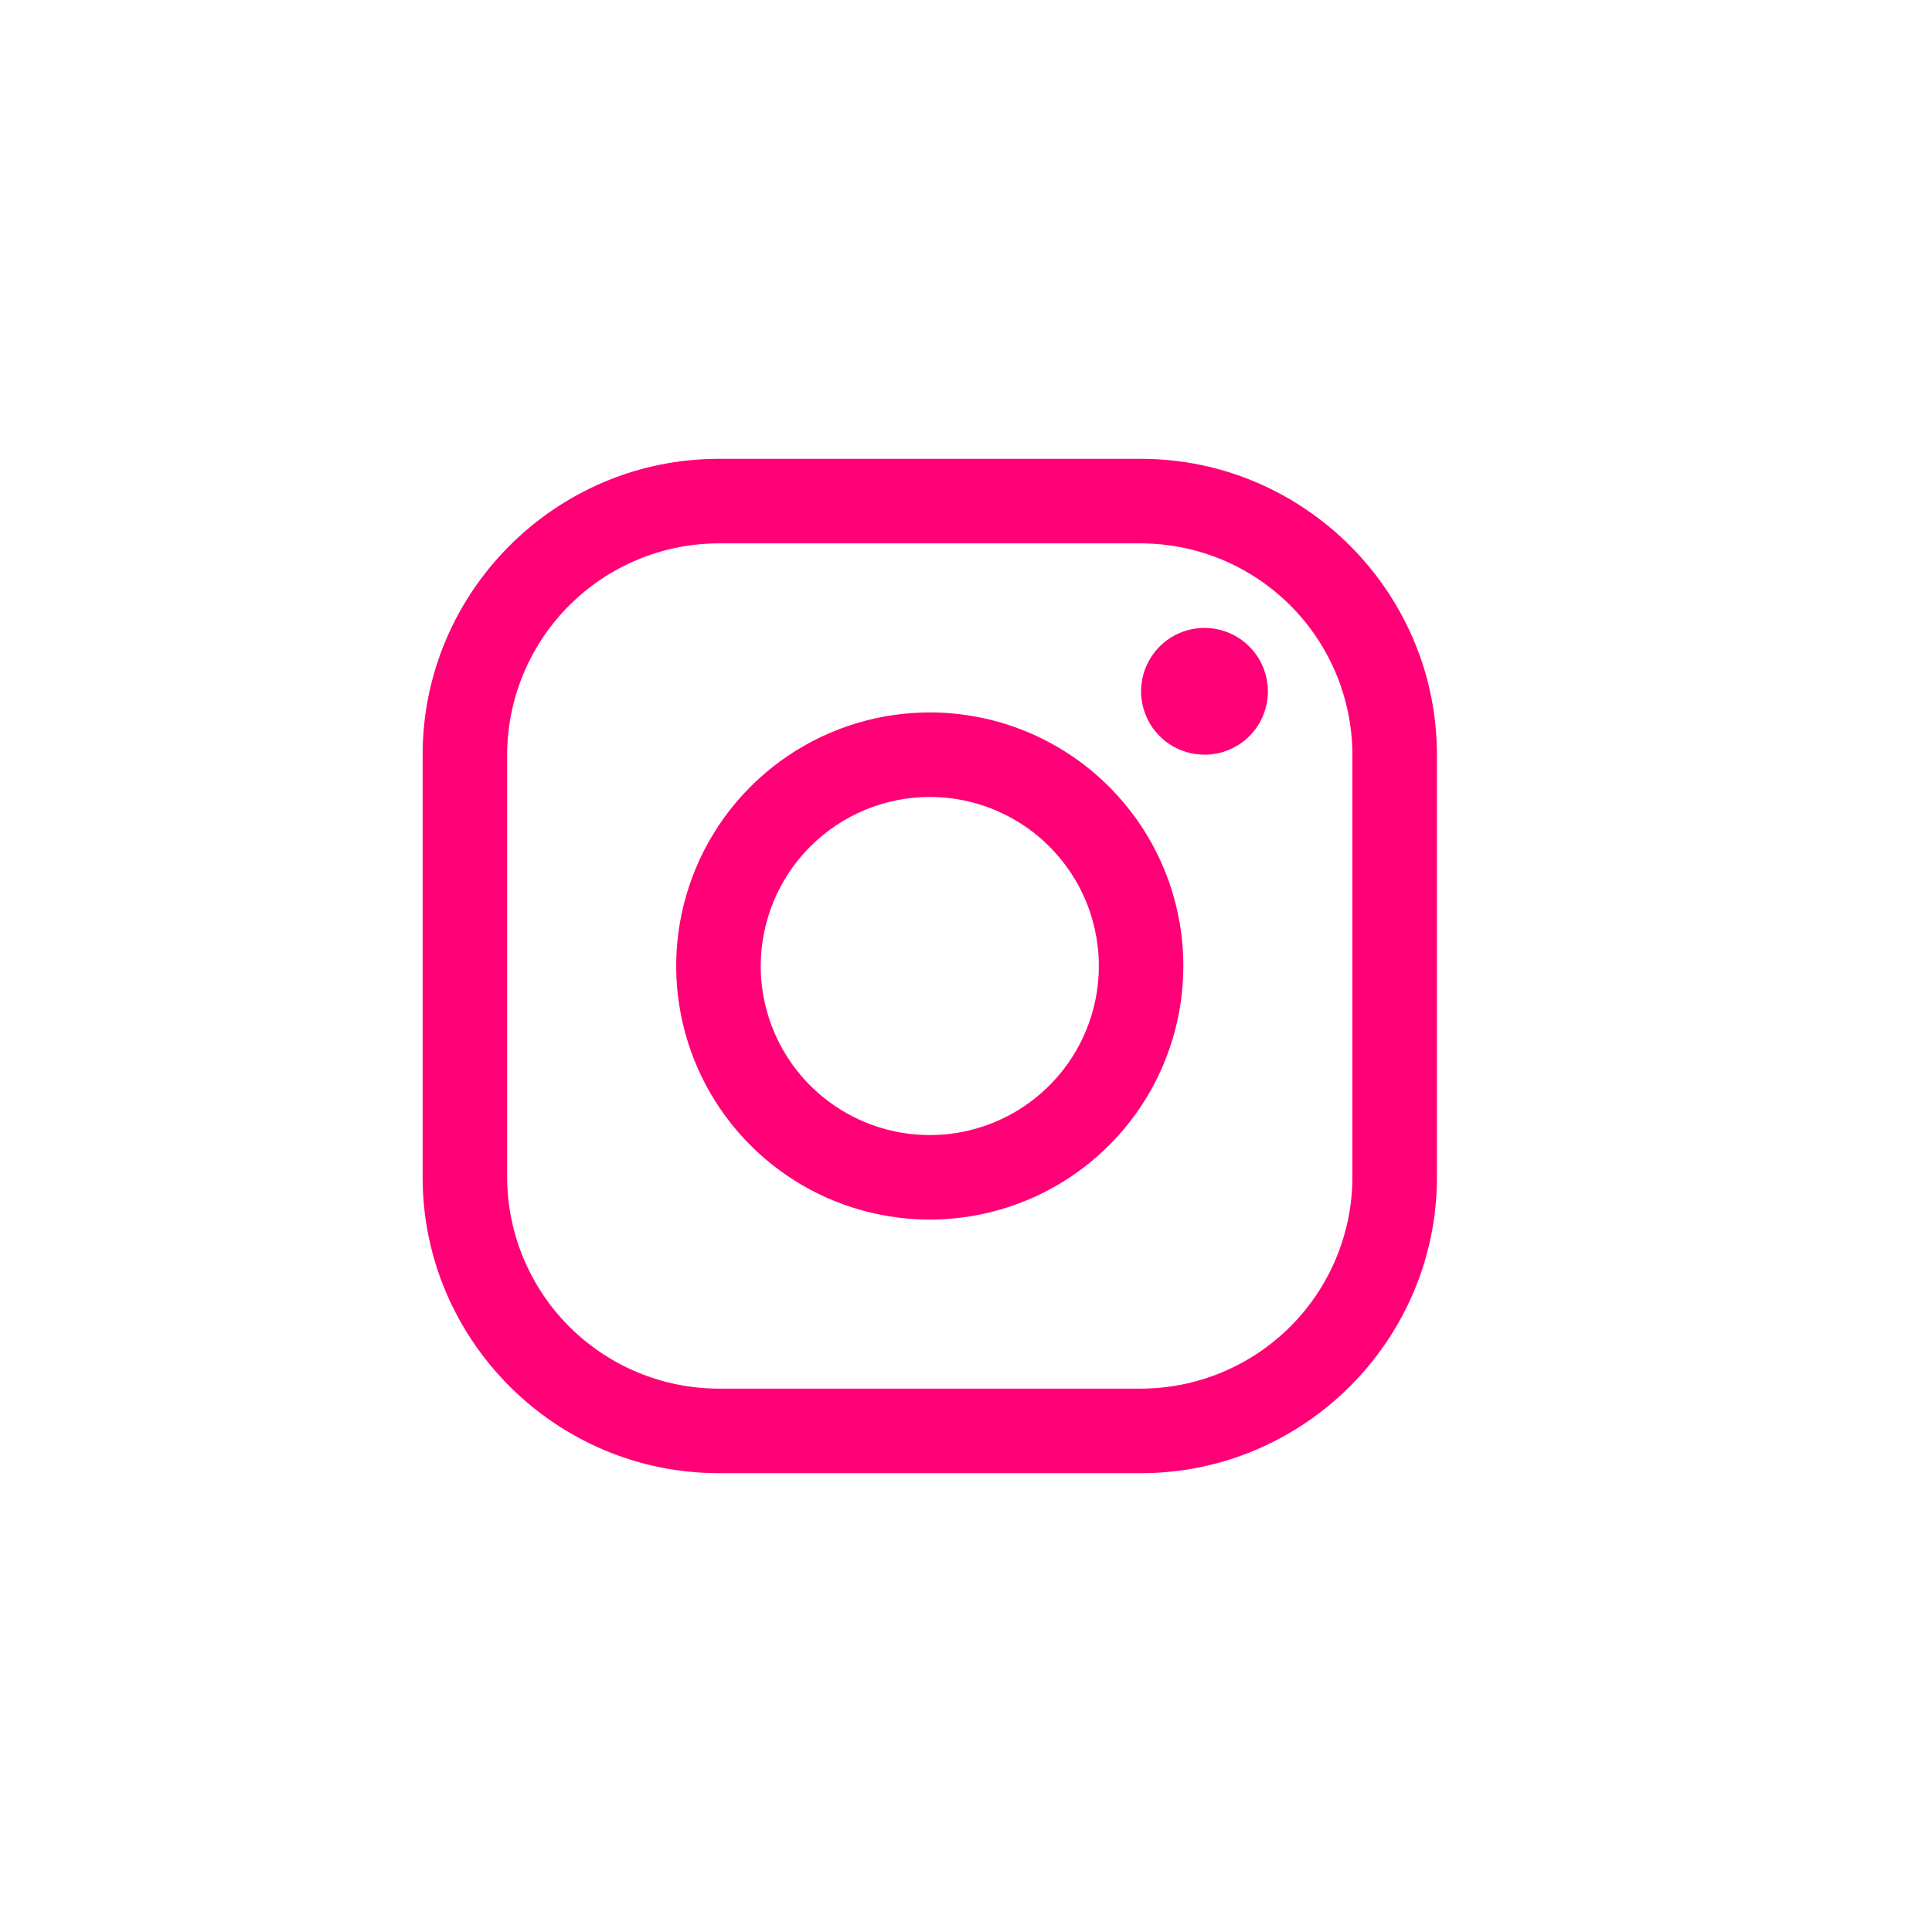 <svg width="40" height="40" viewBox="0 0 40 40" fill="none" xmlns="http://www.w3.org/2000/svg">
<path fill-rule="evenodd" clip-rule="evenodd" d="M26.715 12.535C25.895 11.715 24.784 11.253 23.625 11.25H14.875C13.716 11.253 12.605 11.715 11.785 12.535C10.965 13.355 10.503 14.466 10.5 15.625V24.375C10.503 25.534 10.965 26.645 11.785 27.465C12.605 28.285 13.716 28.747 14.875 28.75H23.625C24.784 28.747 25.895 28.285 26.715 27.465C27.535 26.645 27.997 25.534 28 24.375V15.625C27.997 14.466 27.535 13.355 26.715 12.535ZM14.875 9.5H23.625C26.994 9.5 29.75 12.256 29.75 15.625V24.375C29.75 27.744 26.994 30.5 23.625 30.5H14.875C11.506 30.5 8.75 27.744 8.75 24.375V15.625C8.75 12.256 11.506 9.5 14.875 9.5ZM24.208 15.404C24.424 15.548 24.678 15.625 24.937 15.625C25.11 15.626 25.281 15.592 25.44 15.526C25.599 15.46 25.744 15.364 25.866 15.242C25.988 15.12 26.085 14.975 26.151 14.815C26.216 14.656 26.25 14.485 26.25 14.313C26.25 14.053 26.173 13.799 26.029 13.584C25.884 13.368 25.679 13.199 25.44 13.1C25.2 13.001 24.936 12.975 24.681 13.025C24.427 13.076 24.193 13.201 24.009 13.385C23.826 13.568 23.701 13.802 23.65 14.057C23.599 14.311 23.625 14.575 23.725 14.815C23.824 15.055 23.992 15.26 24.208 15.404ZM21.195 17.09C20.619 16.705 19.942 16.5 19.25 16.5C18.322 16.501 17.432 16.87 16.776 17.526C16.12 18.182 15.751 19.072 15.75 20C15.75 20.692 15.955 21.369 16.34 21.945C16.724 22.52 17.271 22.969 17.911 23.234C18.55 23.499 19.254 23.568 19.933 23.433C20.612 23.298 21.235 22.965 21.725 22.475C22.215 21.985 22.548 21.362 22.683 20.683C22.818 20.004 22.749 19.3 22.484 18.66C22.219 18.021 21.77 17.474 21.195 17.09ZM16.333 15.635C17.197 15.058 18.212 14.75 19.25 14.75C20.642 14.75 21.978 15.303 22.962 16.288C23.947 17.272 24.5 18.608 24.5 20C24.5 21.038 24.192 22.053 23.615 22.917C23.038 23.78 22.218 24.453 21.259 24.85C20.3 25.248 19.244 25.352 18.226 25.149C17.207 24.947 16.272 24.447 15.538 23.712C14.803 22.978 14.303 22.043 14.101 21.024C13.898 20.006 14.002 18.95 14.4 17.991C14.797 17.032 15.47 16.212 16.333 15.635Z" fill="#FF0077"/>
</svg>
